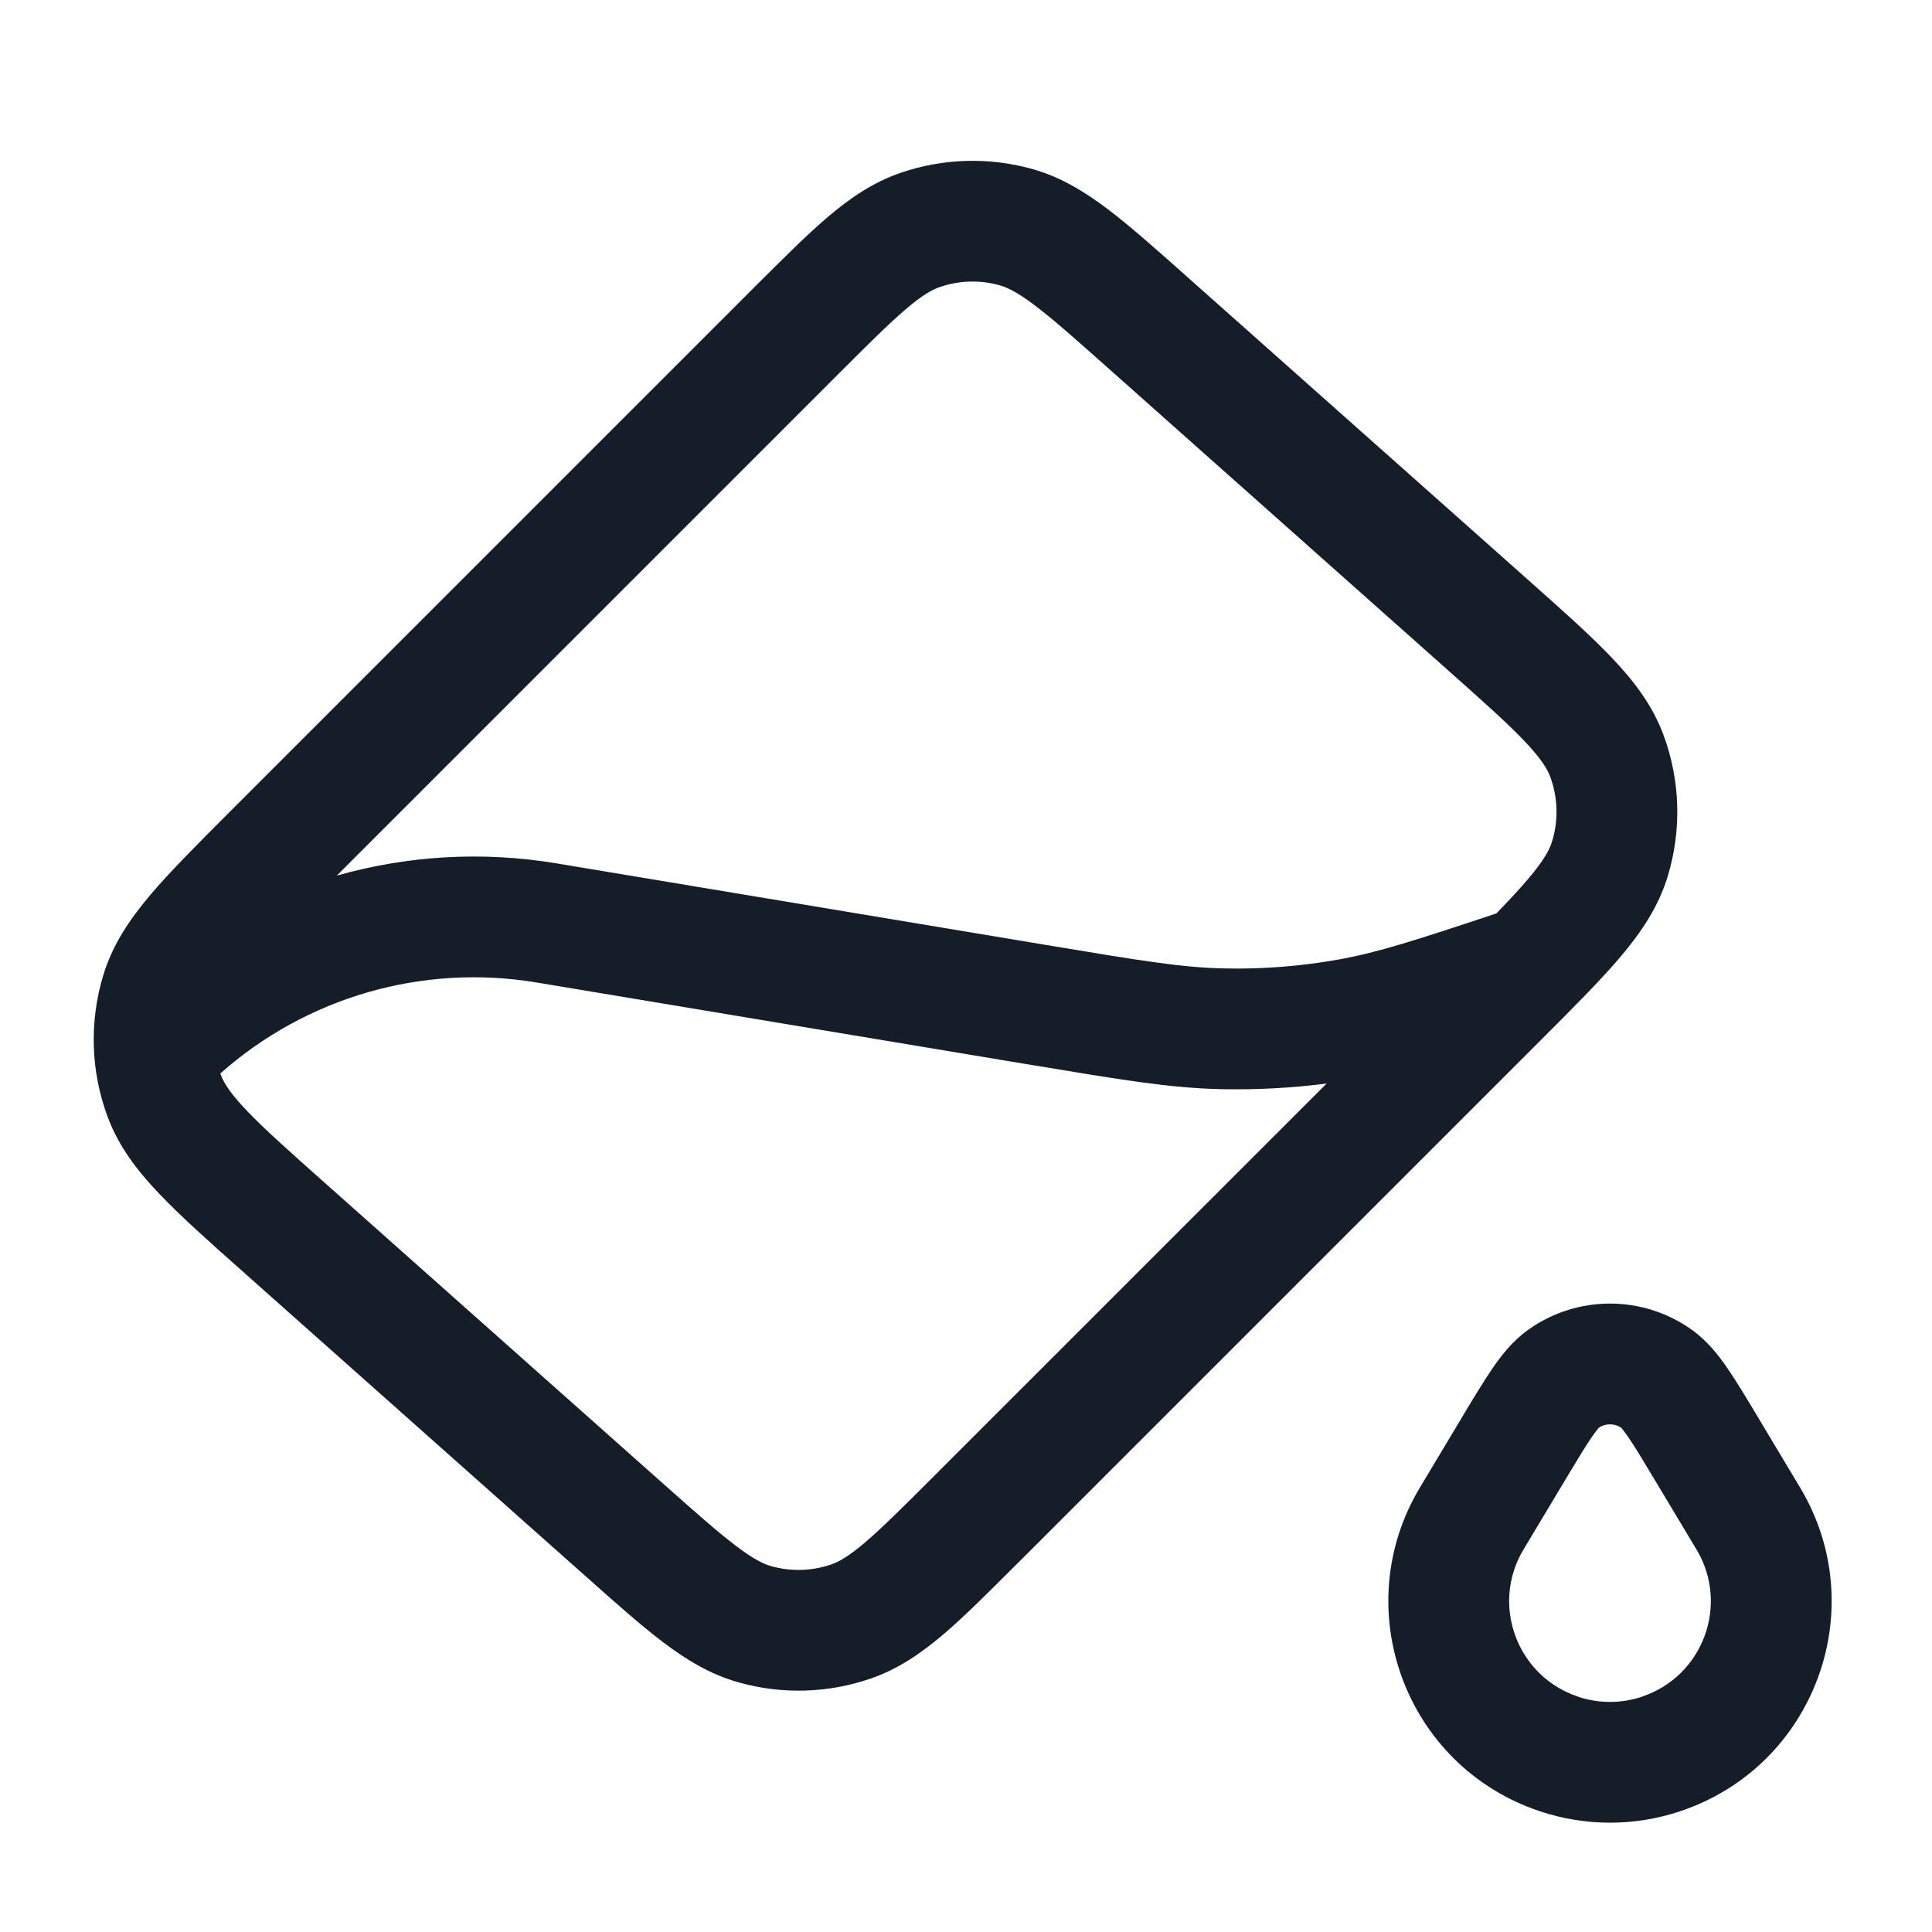 <svg xmlns="http://www.w3.org/2000/svg" viewBox="0 0 24 24">
  <defs/>
  <path fill="#151E28" d="M11.185,2.148 C11.713,1.966 12.284,1.949 12.822,2.099 C13.172,2.197 13.468,2.377 13.759,2.597 C14.037,2.807 14.353,3.088 14.731,3.424 L14.753,3.444 L18.962,7.185 L18.985,7.206 C19.407,7.58 19.757,7.892 20.021,8.169 C20.296,8.458 20.527,8.759 20.664,9.129 C20.874,9.694 20.892,10.312 20.716,10.889 C20.601,11.266 20.388,11.581 20.131,11.885 C19.883,12.177 19.552,12.509 19.153,12.908 L19.153,12.908 L19.131,12.93 L12.664,19.397 L12.643,19.417 C12.285,19.775 11.986,20.075 11.721,20.301 C11.443,20.537 11.158,20.734 10.815,20.852 C10.287,21.034 9.716,21.051 9.178,20.9 C8.828,20.802 8.532,20.623 8.241,20.403 C7.963,20.193 7.647,19.912 7.269,19.575 L7.247,19.556 L3.038,15.815 L3.015,15.794 C2.593,15.42 2.243,15.108 1.979,14.83 C1.704,14.542 1.473,14.241 1.336,13.871 C1.126,13.306 1.108,12.687 1.284,12.111 C1.399,11.733 1.612,11.419 1.869,11.115 C2.117,10.823 2.449,10.491 2.847,10.092 L2.847,10.092 L2.869,10.07 L9.336,3.603 L9.357,3.582 C9.715,3.225 10.014,2.925 10.279,2.699 C10.557,2.463 10.842,2.266 11.185,2.148 Z M12.418,3.544 C12.173,3.475 11.914,3.483 11.674,3.566 C11.58,3.598 11.46,3.664 11.252,3.841 C11.038,4.023 10.781,4.28 10.397,4.664 L4.184,10.877 C5.059,10.629 5.99,10.571 6.913,10.725 L13.004,11.74 C14.177,11.936 14.691,12.02 15.202,12.03 C15.683,12.041 16.164,12.003 16.637,11.918 C17.113,11.832 17.582,11.682 18.588,11.347 C18.749,11.181 18.879,11.042 18.985,10.916 C19.182,10.684 19.251,10.551 19.281,10.451 C19.361,10.189 19.353,9.908 19.258,9.651 C19.222,9.553 19.145,9.424 18.935,9.203 C18.719,8.977 18.416,8.707 17.965,8.306 L13.757,4.565 C13.351,4.204 13.079,3.963 12.854,3.793 C12.637,3.629 12.513,3.57 12.418,3.544 Z M16.48,13.46 C16.046,13.516 15.608,13.539 15.17,13.53 C14.539,13.517 13.913,13.412 12.82,13.23 L12.757,13.22 L6.667,12.205 C5.248,11.968 3.805,12.388 2.737,13.335 C2.739,13.34 2.74,13.344 2.742,13.349 C2.778,13.447 2.855,13.576 3.065,13.796 C3.281,14.023 3.584,14.293 4.035,14.694 L8.243,18.435 C8.649,18.795 8.921,19.037 9.146,19.206 C9.363,19.371 9.487,19.429 9.582,19.456 C9.827,19.524 10.086,19.517 10.326,19.434 C10.42,19.402 10.54,19.336 10.748,19.159 C10.962,18.976 11.219,18.72 11.603,18.336 Z M18.988,16.516 C19.594,16.086 20.406,16.086 21.012,16.516 C21.207,16.654 21.348,16.835 21.459,16.997 C21.569,17.158 21.693,17.363 21.834,17.598 L21.845,17.617 L22.359,18.475 L22.361,18.478 C23.265,19.986 22.541,21.942 20.874,22.499 L20.87,22.5 L20.869,22.501 C20.305,22.689 19.695,22.689 19.131,22.501 L19.13,22.5 L19.126,22.499 C17.459,21.942 16.735,19.986 17.639,18.478 L17.641,18.475 L18.155,17.617 L18.166,17.598 C18.307,17.363 18.431,17.158 18.541,16.997 C18.652,16.835 18.793,16.654 18.988,16.516 Z M19.863,17.734 C19.856,17.742 19.829,17.772 19.777,17.847 C19.696,17.964 19.597,18.129 19.441,18.389 L18.927,19.246 L18.925,19.249 C18.515,19.934 18.844,20.823 19.602,21.076 L19.604,21.077 L19.605,21.078 C19.861,21.163 20.139,21.163 20.395,21.078 L20.396,21.077 L20.398,21.076 C21.156,20.823 21.485,19.934 21.075,19.249 L21.073,19.246 L20.559,18.389 C20.403,18.129 20.304,17.964 20.223,17.847 C20.171,17.772 20.144,17.742 20.137,17.734 C20.054,17.68 19.946,17.68 19.863,17.734 Z"/>
</svg>

